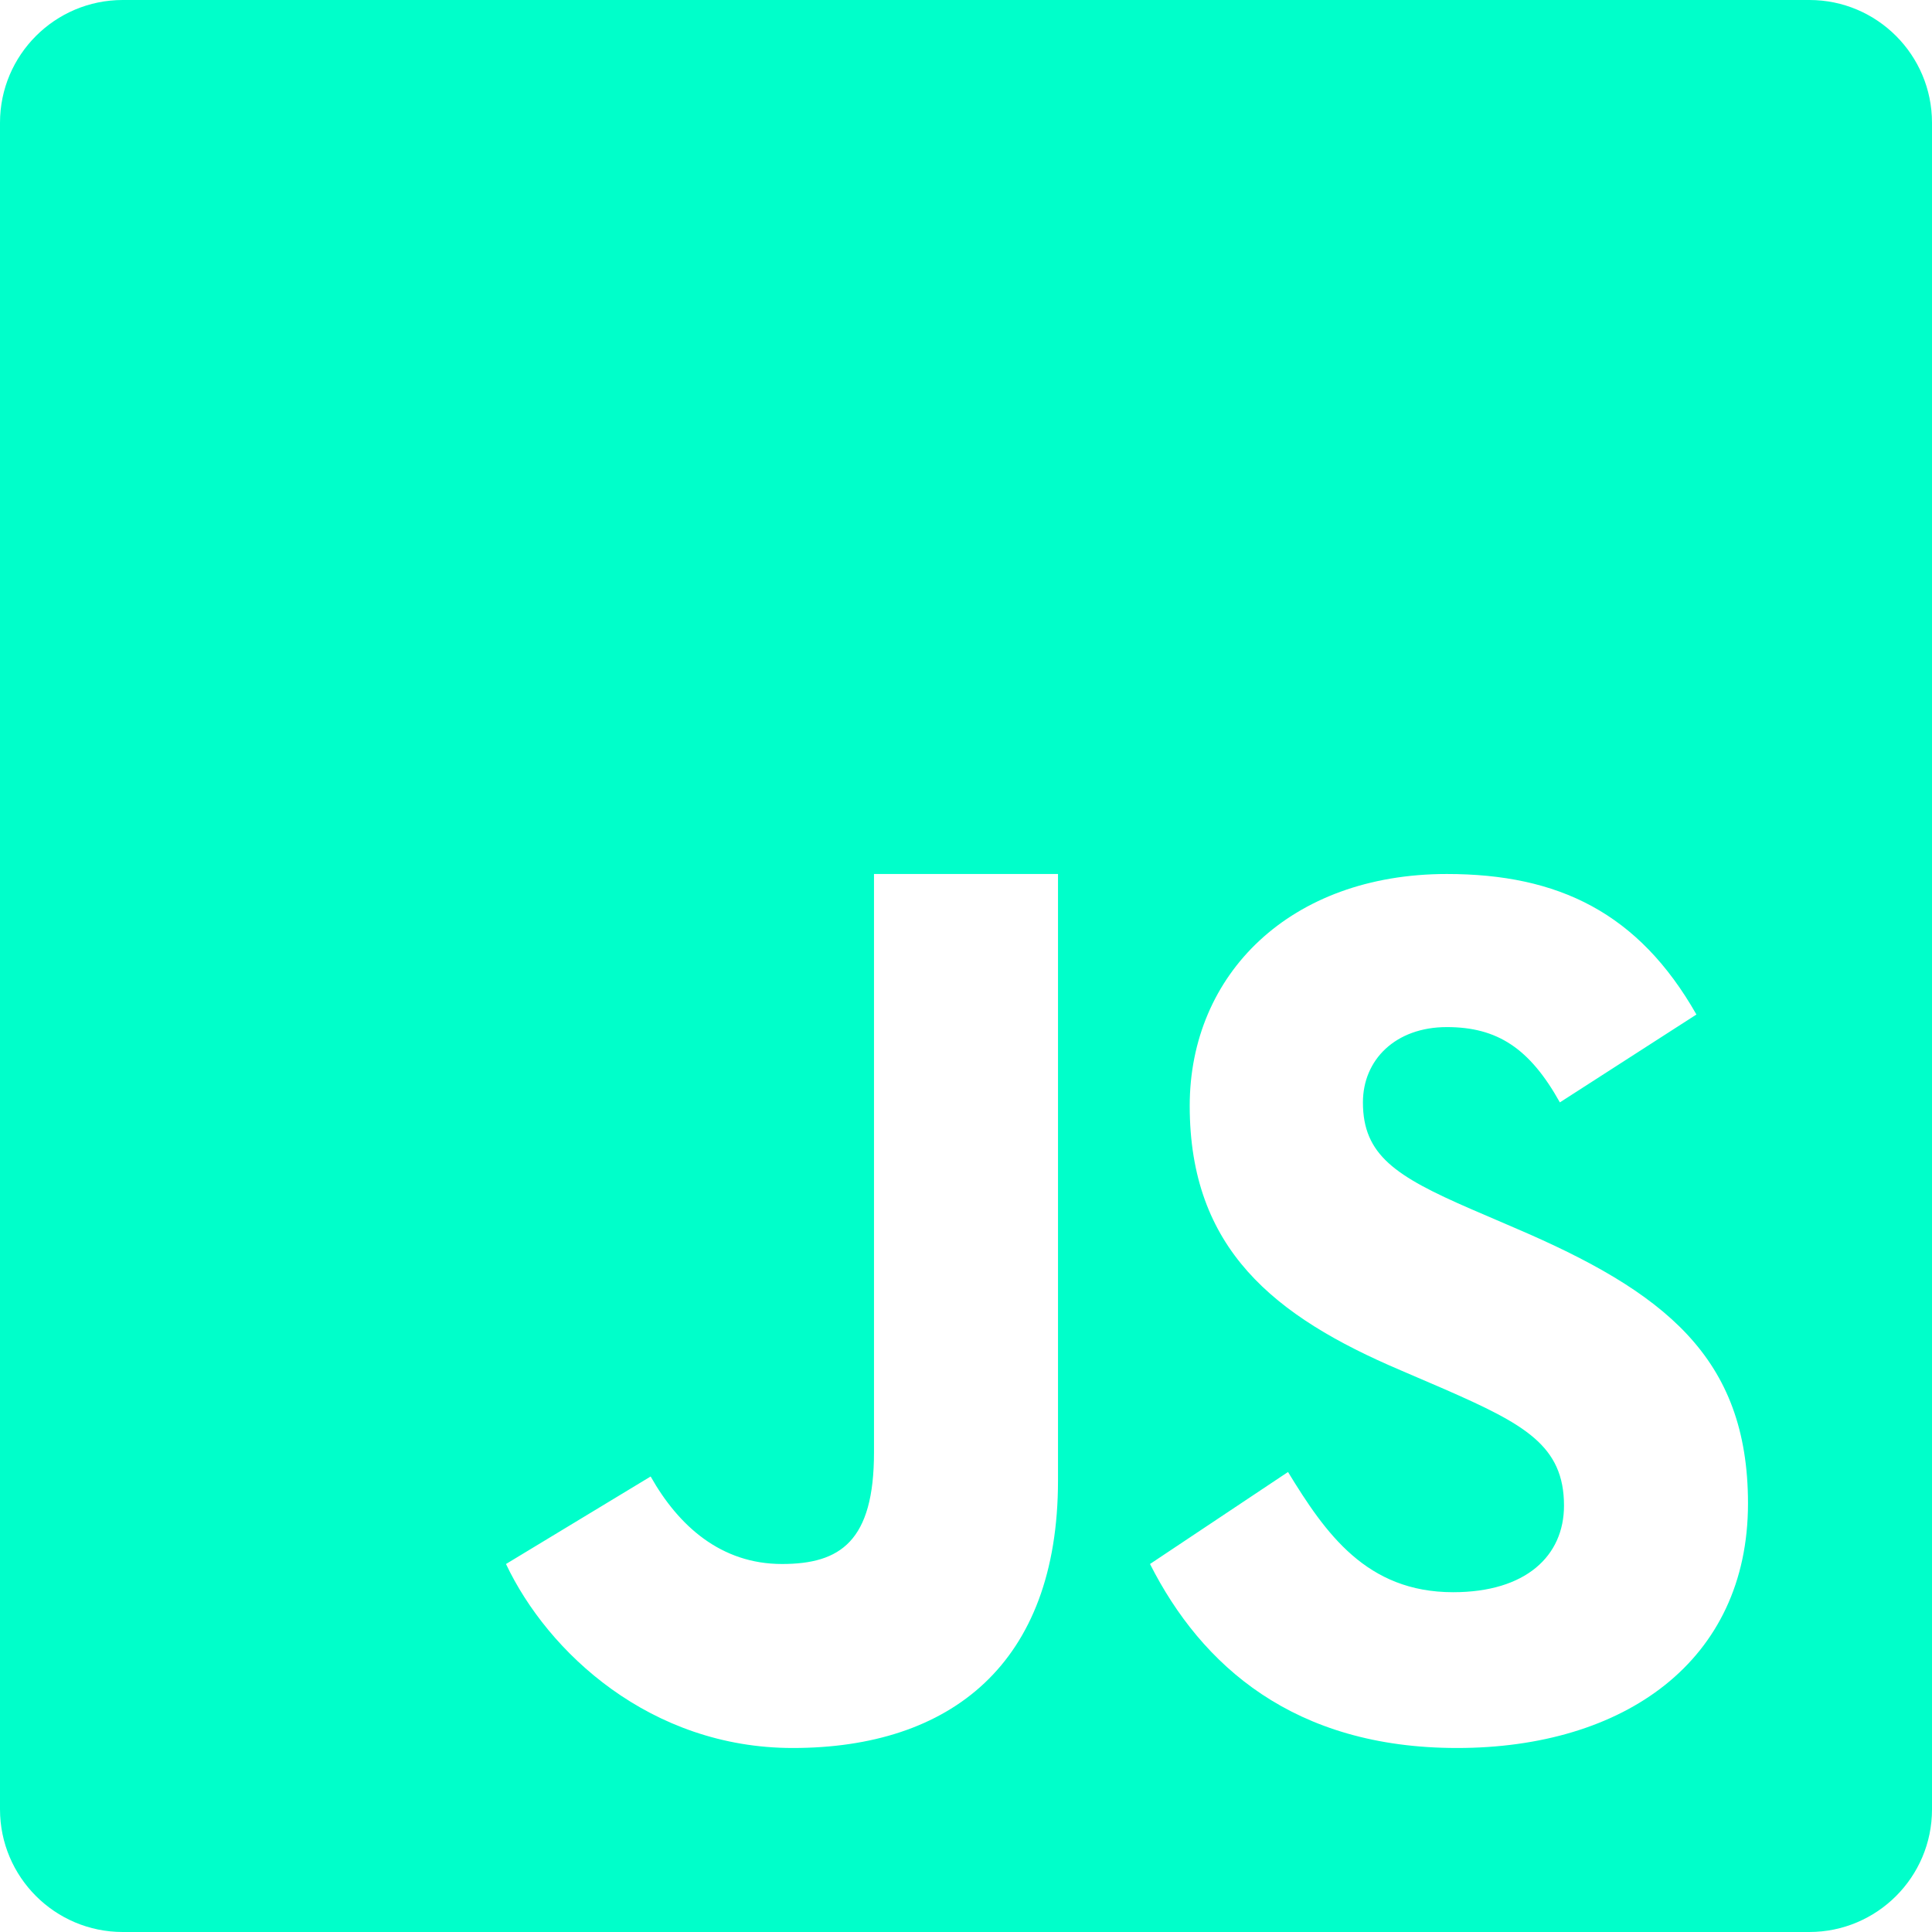<?xml version="1.0" encoding="UTF-8"?>
<svg width="145px" height="145px" viewBox="0 0 145 145" version="1.1" xmlns="http://www.w3.org/2000/svg" xmlns:xlink="http://www.w3.org/1999/xlink">
    <title>js</title>
    <g id="portfolio" stroke="none" stroke-width="1" fill="none" fill-rule="evenodd">
        <g id="Artboard" transform="translate(-1093, -621)" fill="#00FFCA" fill-rule="nonzero">
            <g id="js" transform="translate(1093, 621)">
                <path d="M135.803,0 L9.211,0 C4.127,0 0,4.127 0,9.211 L0,135.789 C0,140.873 4.127,145 9.211,145 L135.789,145 C140.873,145 145,140.873 145,135.803 L145,9.211 C145,4.127 140.873,0 135.803,0 Z M79.405,111.11 C79.405,124.906 71.313,131.19 59.5,131.19 C48.819,131.19 41.118,124.029 37.976,117.381 L48.832,110.813 C50.923,114.522 54.105,117.381 58.69,117.381 C63.073,117.381 65.595,115.668 65.595,109.006 L65.595,65.595 L79.405,65.595 L79.405,111.11 Z M109.357,131.19 C97.125,131.19 90.18,125.027 86.31,117.381 L96.667,110.476 C99.485,115.088 102.56,119.498 109.06,119.498 C114.522,119.498 117.381,116.774 117.381,112.998 C117.381,108.494 114.414,106.889 108.413,104.259 L105.122,102.843 C95.615,98.797 89.29,93.727 89.29,82.992 C89.29,73.12 96.828,65.595 108.588,65.595 C116.963,65.595 122.978,68.508 127.32,76.141 L117.071,82.736 C114.805,78.677 112.378,77.085 108.588,77.085 C104.731,77.085 102.29,79.54 102.29,82.736 C102.29,86.687 104.731,88.278 110.382,90.733 L113.672,92.149 C124.879,96.936 131.19,101.832 131.19,112.836 C131.19,124.69 121.872,131.19 109.357,131.19 Z" id="Shape"></path>
            </g>
        </g>
    </g>
</svg>